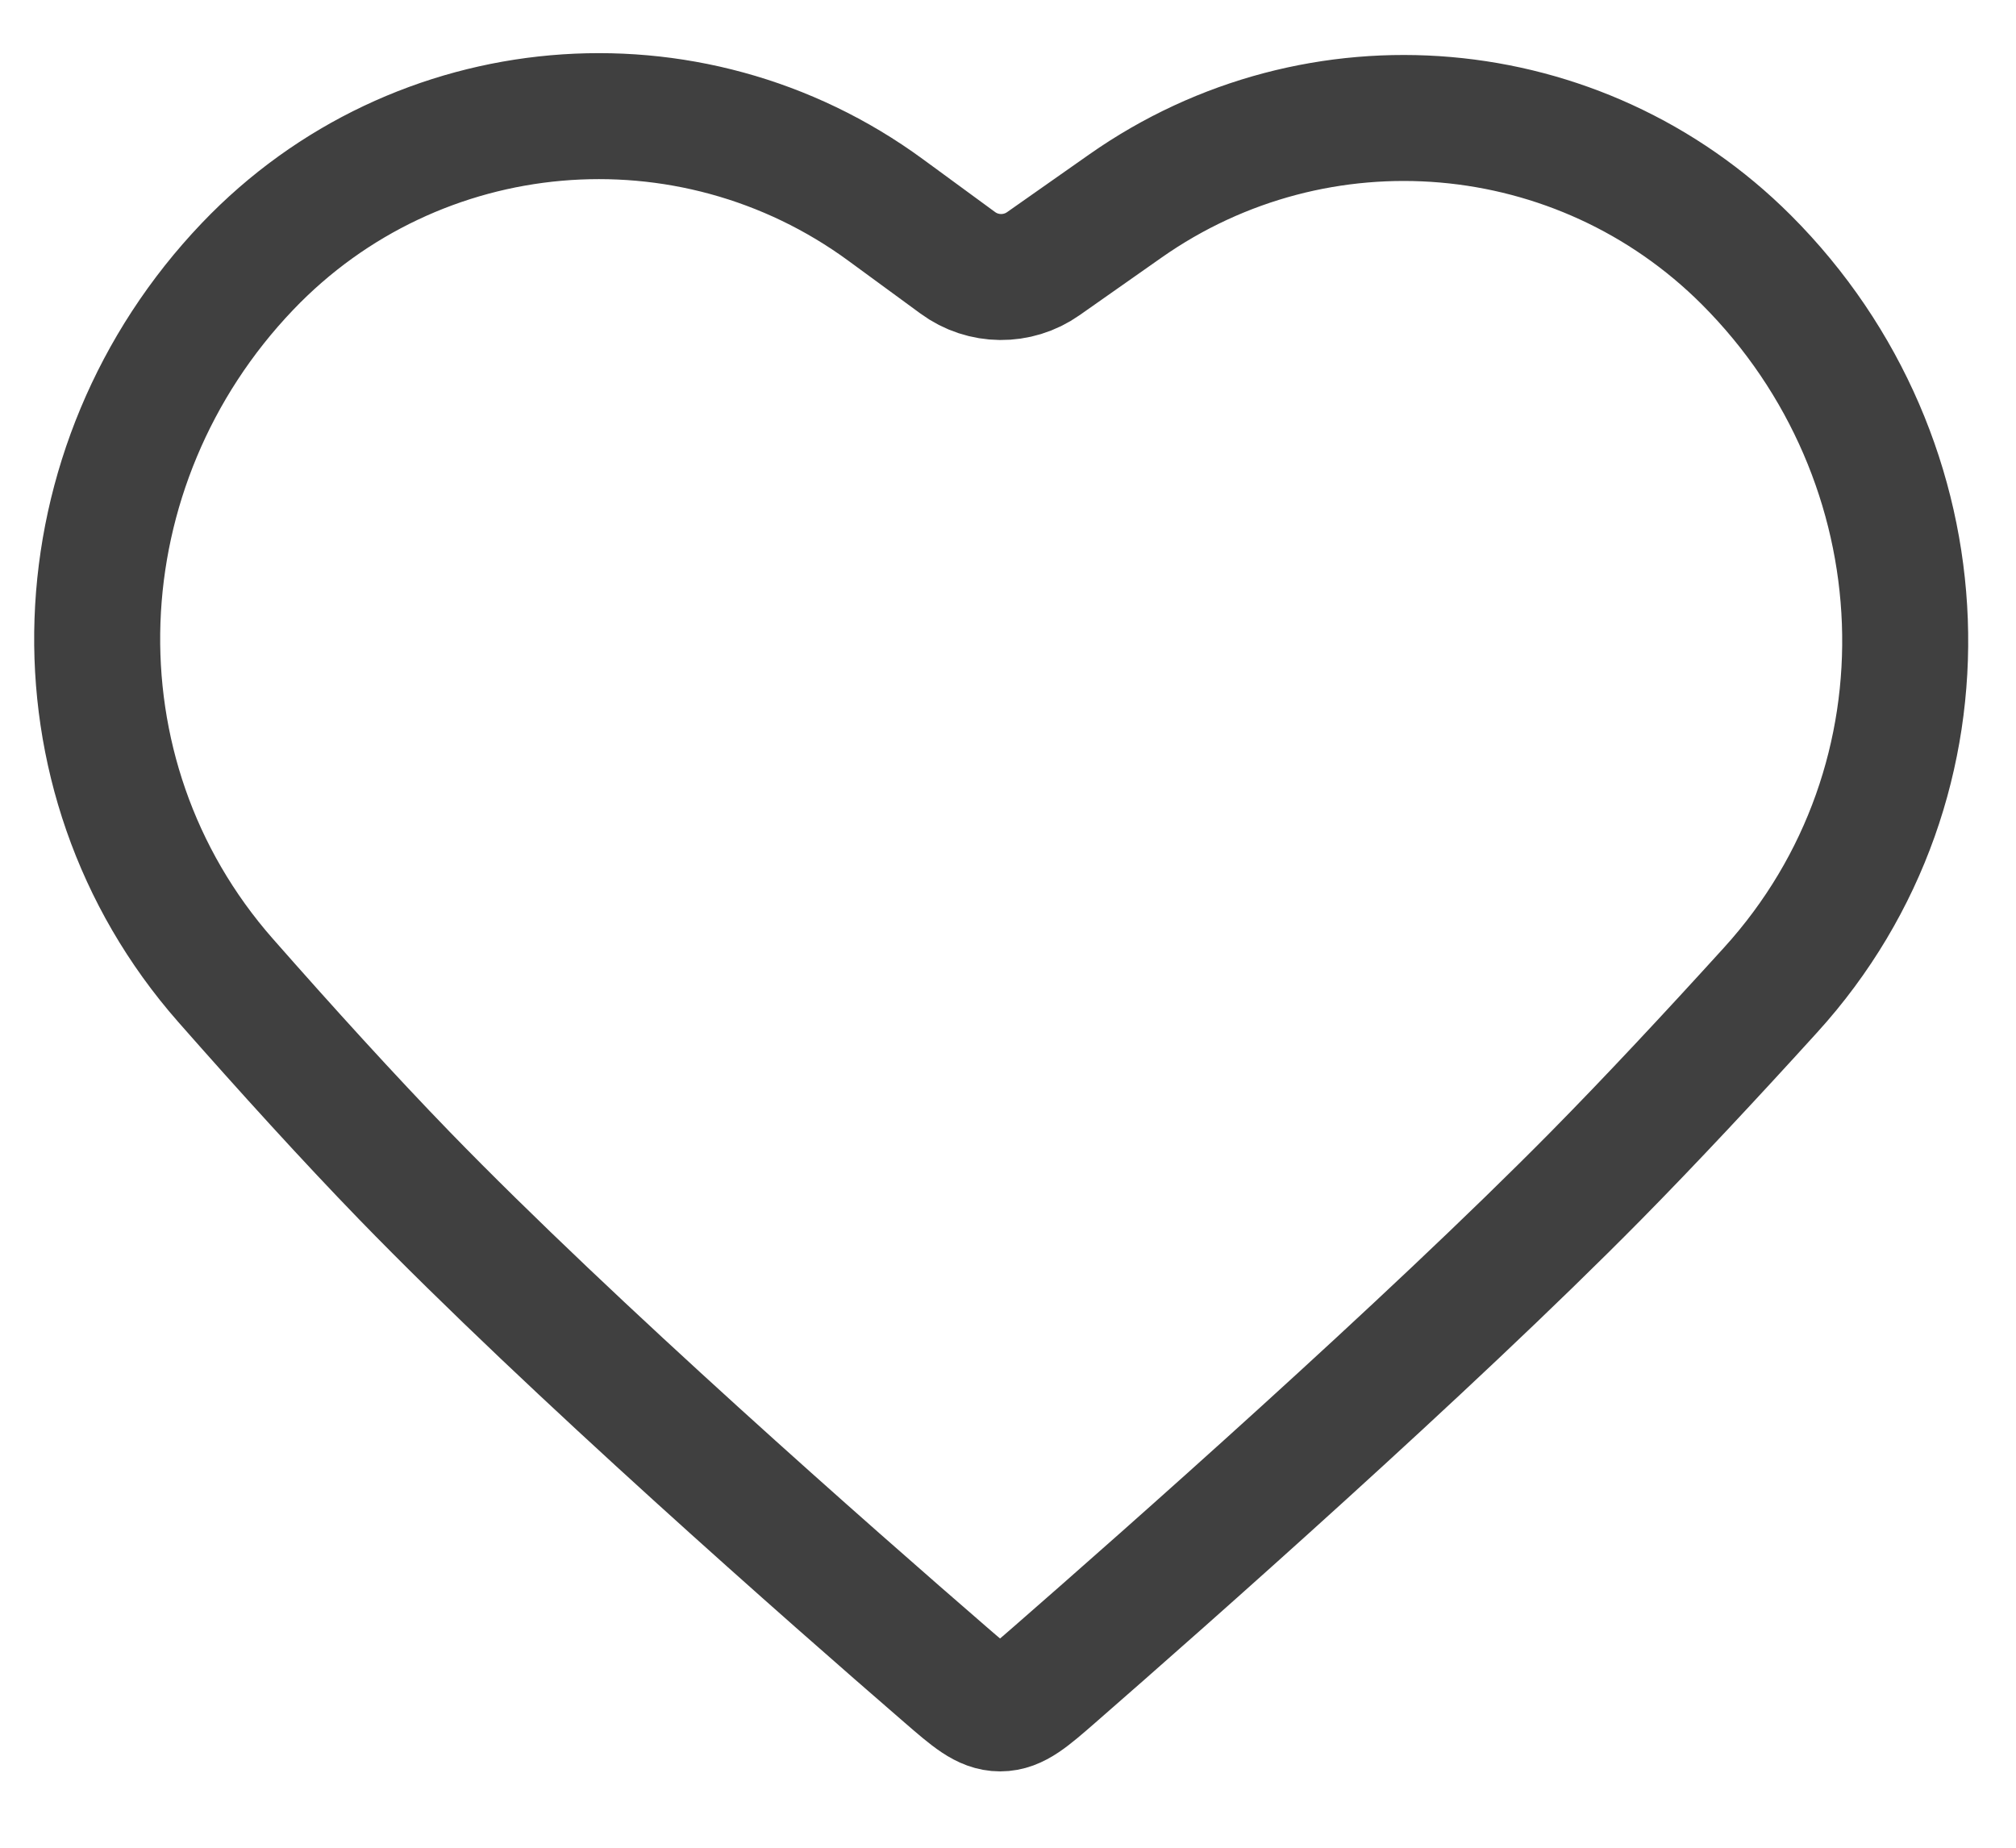 <svg width="24" height="22" viewBox="0 0 24 22" fill="none" xmlns="http://www.w3.org/2000/svg">
<path d="M11.402 3.129L10.546 2.502C8.205 0.785 4.953 1.071 2.948 3.171C0.69 5.535 0.527 9.219 2.686 11.674C3.409 12.496 4.15 13.312 4.817 14C6.815 16.059 9.925 18.788 11.261 19.944C11.567 20.209 11.72 20.341 11.907 20.341C12.094 20.341 12.246 20.208 12.551 19.942C13.883 18.78 16.982 16.044 18.999 14C19.648 13.342 20.369 12.569 21.079 11.787C23.344 9.294 23.171 5.476 20.79 3.094C18.808 1.112 15.689 0.842 13.396 2.454L12.421 3.139C12.114 3.355 11.704 3.351 11.402 3.129Z" stroke="#404040" stroke-width="1.5"/>
</svg>
